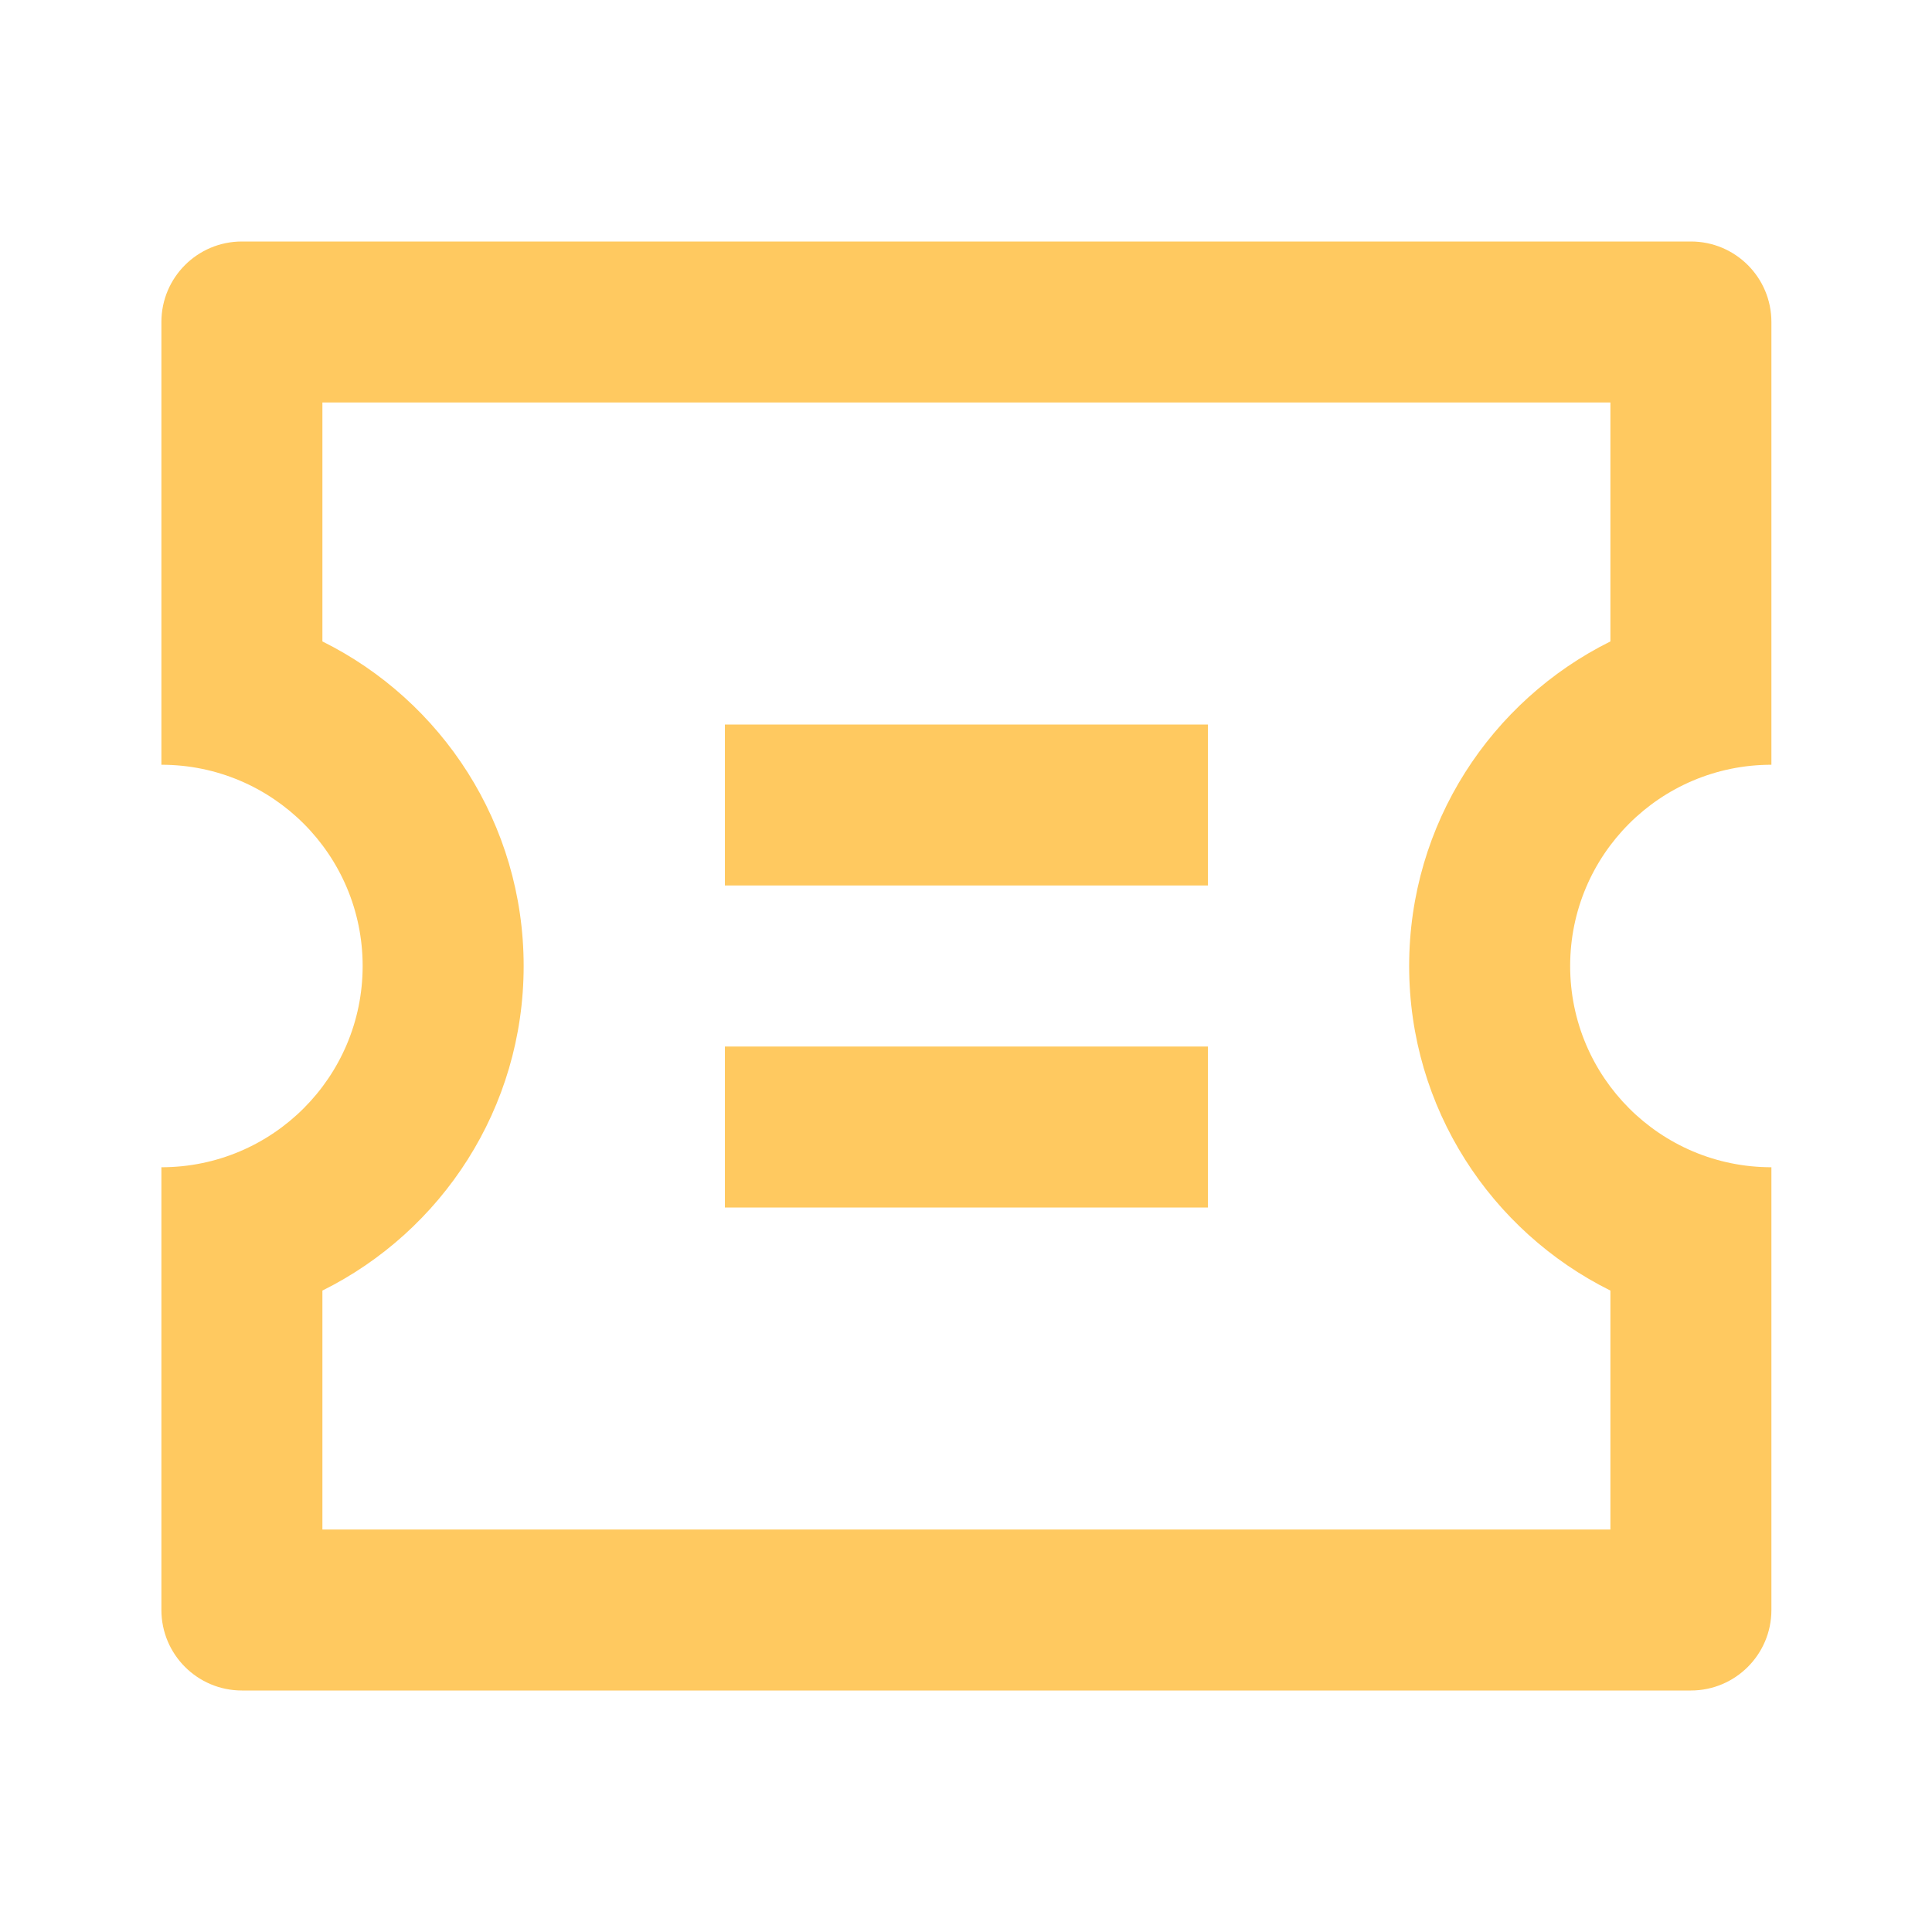 <svg xmlns="http://www.w3.org/2000/svg" viewBox="0 0 24 24" fill="rgba(255,201,96,1)"><path d="M2.005 9.5V4C2.005 3.447 2.453 3 3.005 3H21.005C21.557 3 22.005 3.447 22.005 4V9.5C20.624 9.5 19.505 10.619 19.505 12C19.505 13.38 20.624 14.5 22.005 14.5V20C22.005 20.552 21.557 21 21.005 21H3.005C2.453 21 2.005 20.552 2.005 20V14.5C3.386 14.5 4.505 13.38 4.505 12C4.505 10.619 3.386 9.5 2.005 9.5ZM4.005 7.968C5.487 8.704 6.505 10.233 6.505 12C6.505 13.767 5.487 15.296 4.005 16.032V19H20.005V16.032C18.523 15.296 17.505 13.767 17.505 12C17.505 10.233 18.523 8.704 20.005 7.968V5H4.005V7.968ZM9.005 9H15.005V11H9.005V9ZM9.005 13H15.005V15H9.005V13Z"></path></svg>
